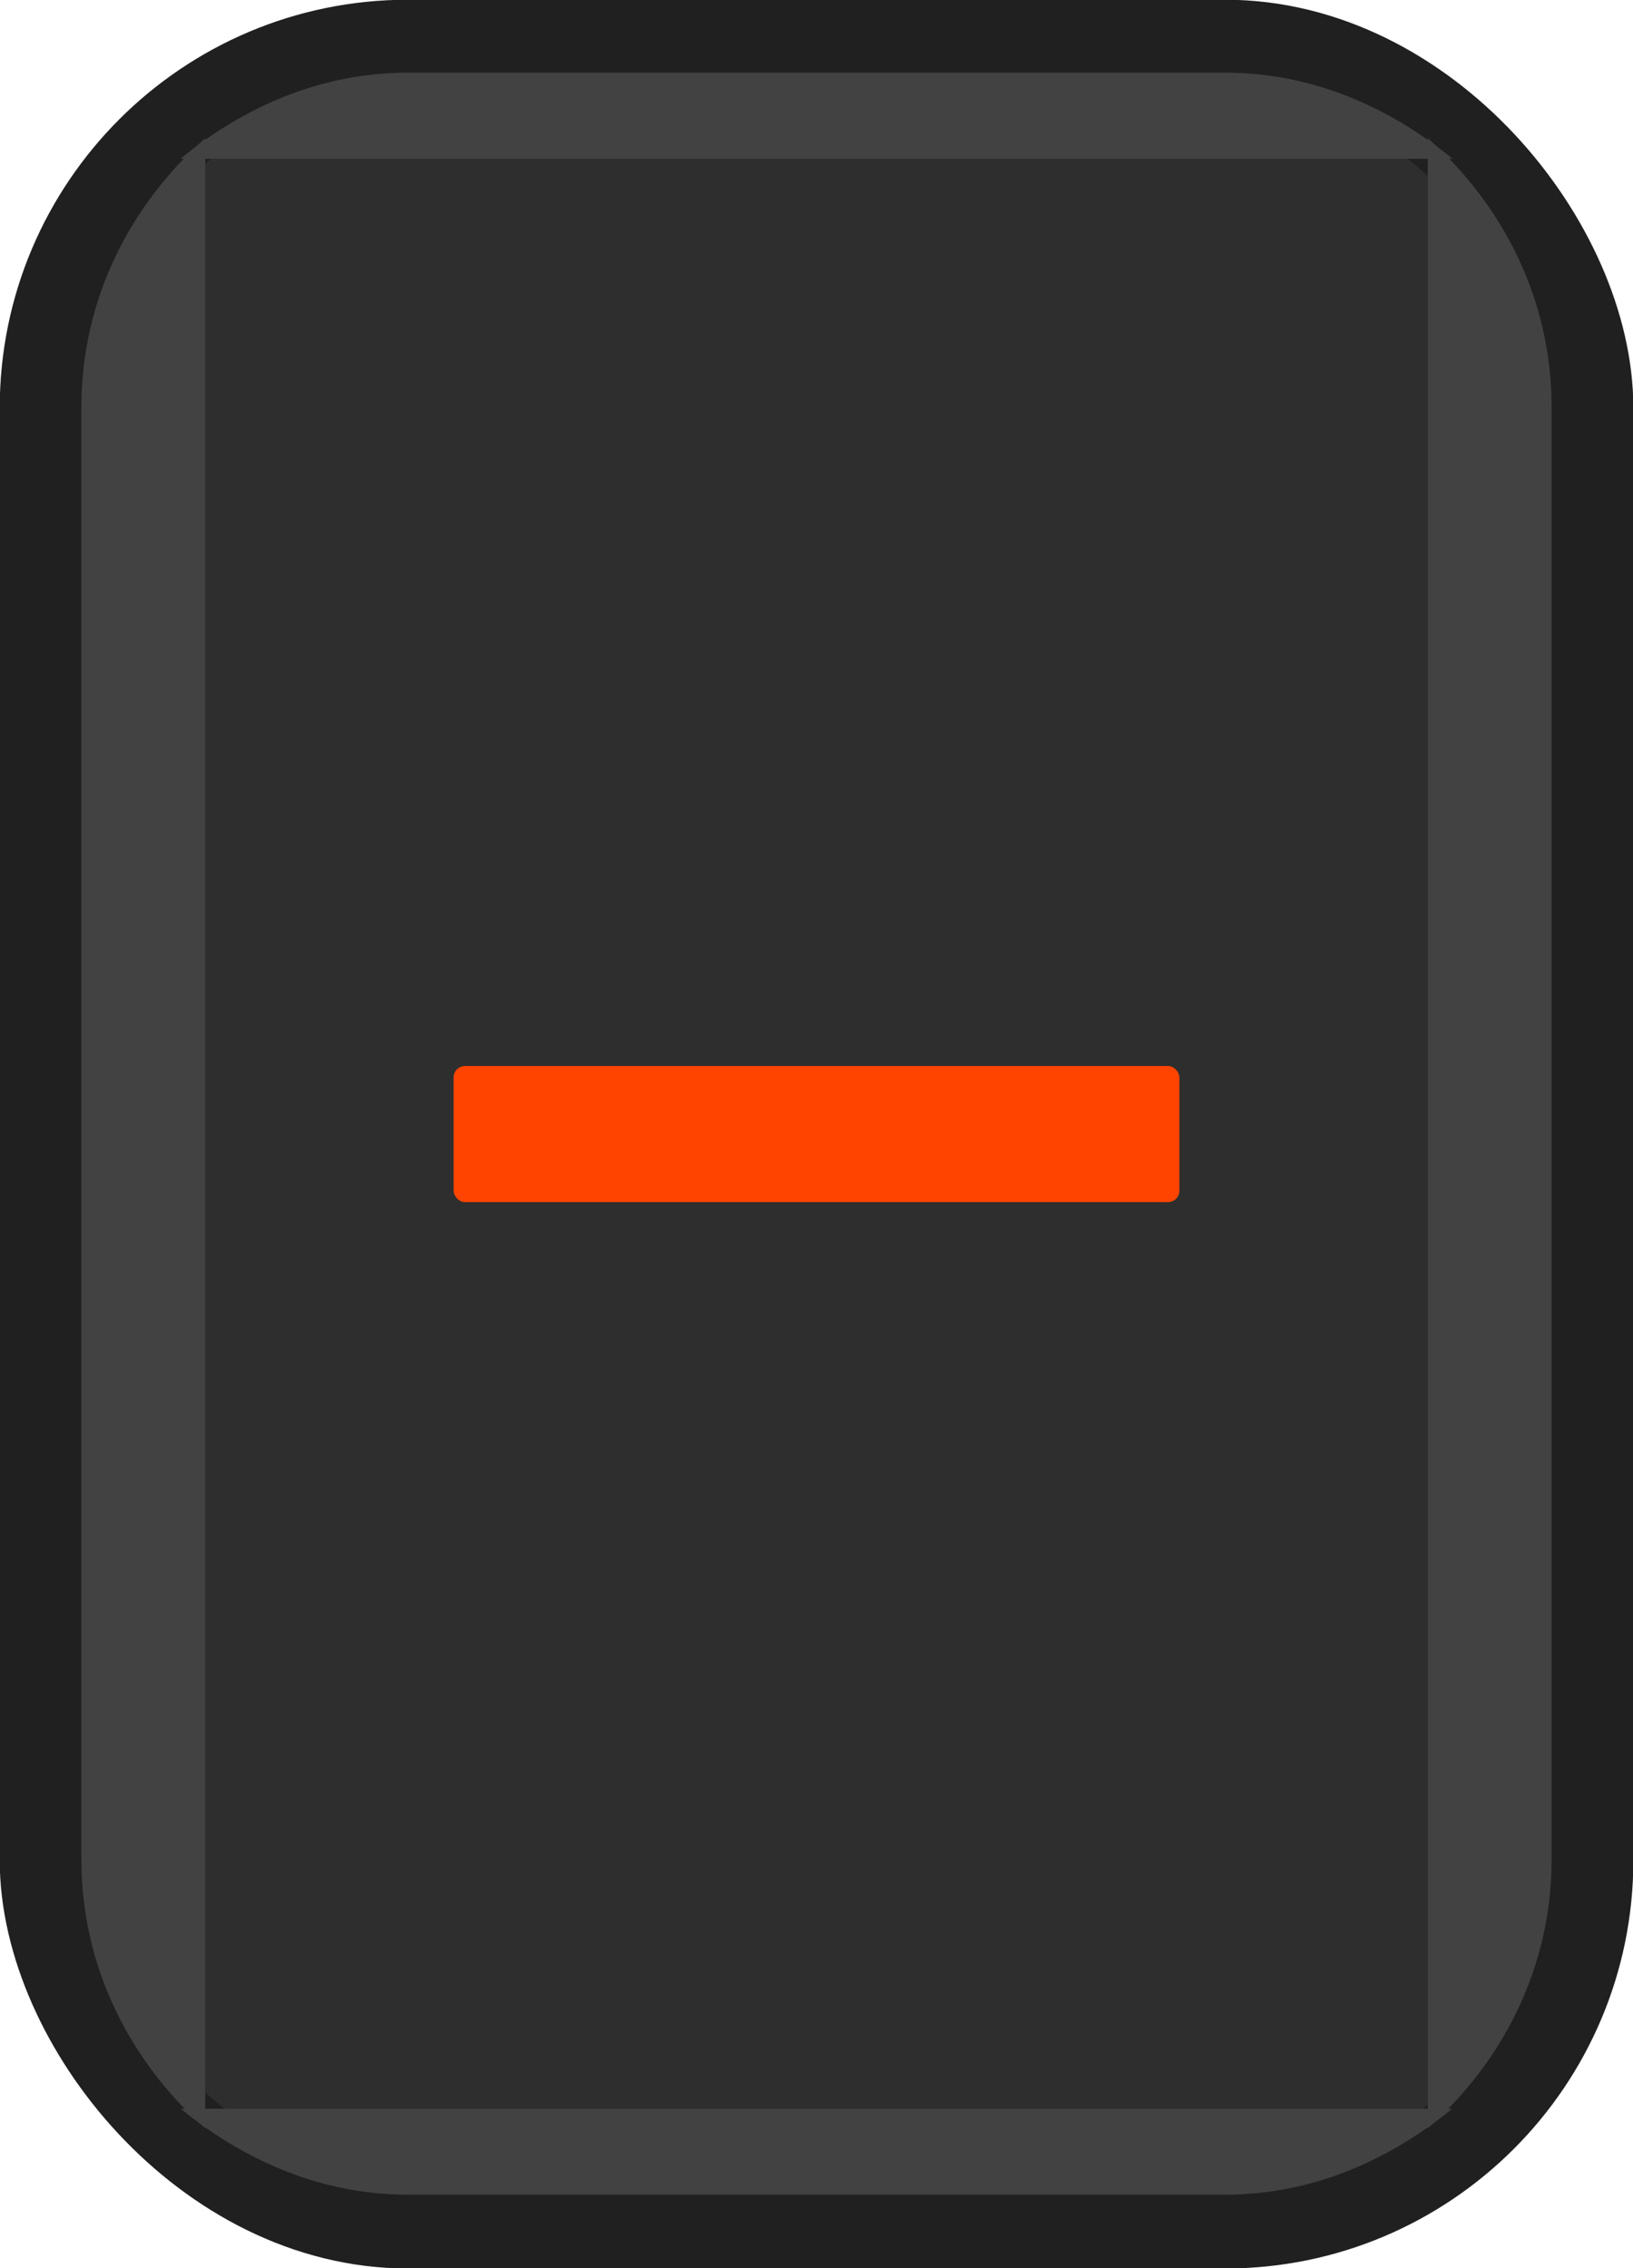 <svg xmlns="http://www.w3.org/2000/svg" xmlns:svg="http://www.w3.org/2000/svg" id="svg10" width="18" height="25" version="1.1" viewBox="0 0 18 25"><rect style="opacity:1;vector-effect:none;fill:#2e2e2e;fill-opacity:1;stroke:#202020;stroke-width:1;stroke-linecap:round;stroke-linejoin:miter;stroke-miterlimit:4;stroke-dasharray:none;stroke-dashoffset:0;stroke-opacity:1;paint-order:markers fill stroke" id="rect820" width="17.007" height="24.007" x=".497" y=".497" ry="4"/><rect id="rect828" width="8" height="1.5" x="5" y="11.75" ry=".125" style="opacity:1;vector-effect:none;fill:#f40;fill-opacity:1;stroke:none;stroke-width:.171;stroke-linecap:round;stroke-linejoin:miter;stroke-miterlimit:4;stroke-dasharray:none;stroke-dashoffset:0;stroke-opacity:1;paint-order:markers fill stroke"/><g id="g1430" transform="matrix(1,0,0,-1,-20.798,25.031)" style="fill:#424242;fill-opacity:1"><path id="path1424" d="M 23.06,23.508 V 1.572 c -0.824,0.732 -1.365,1.771 -1.365,2.965 V 20.543 c 0,1.194 0.541,2.233 1.365,2.965 z" style="opacity:1;vector-effect:none;fill:#424242;fill-opacity:1;stroke:none;stroke-width:1;stroke-linecap:round;stroke-linejoin:miter;stroke-miterlimit:4;stroke-dasharray:none;stroke-dashoffset:0;stroke-opacity:1;paint-order:markers fill stroke"/><path id="path1422" d="M 36.809,23.281 H 22.787 c 0.69,0.567 1.541,0.949 2.508,0.949 h 9.006 c 0.967,0 1.818,-0.383 2.508,-0.949 z" style="opacity:1;vector-effect:none;fill:#424242;fill-opacity:1;stroke:none;stroke-width:1;stroke-linecap:round;stroke-linejoin:miter;stroke-miterlimit:4;stroke-dasharray:none;stroke-dashoffset:0;stroke-opacity:1;paint-order:markers fill stroke"/><path id="path1420" d="M 36.536,1.572 V 23.508 c 0.824,-0.732 1.365,-1.771 1.365,-2.965 V 4.537 c 0,-1.194 -0.541,-2.233 -1.365,-2.965 z" style="opacity:1;vector-effect:none;fill:#424242;fill-opacity:1;stroke:none;stroke-width:1;stroke-linecap:round;stroke-linejoin:miter;stroke-miterlimit:4;stroke-dasharray:none;stroke-dashoffset:0;stroke-opacity:1;paint-order:markers fill stroke"/><path id="rect1413" d="m 25.295,0.841 c -0.965,0 -1.814,0.382 -2.504,0.947 H 36.805 C 36.115,1.223 35.266,0.841 34.301,0.841 Z" style="opacity:1;vector-effect:none;fill:#424242;fill-opacity:1;stroke:none;stroke-width:1;stroke-linecap:round;stroke-linejoin:miter;stroke-miterlimit:4;stroke-dasharray:none;stroke-dashoffset:0;stroke-opacity:1;paint-order:markers fill stroke"/></g></svg>